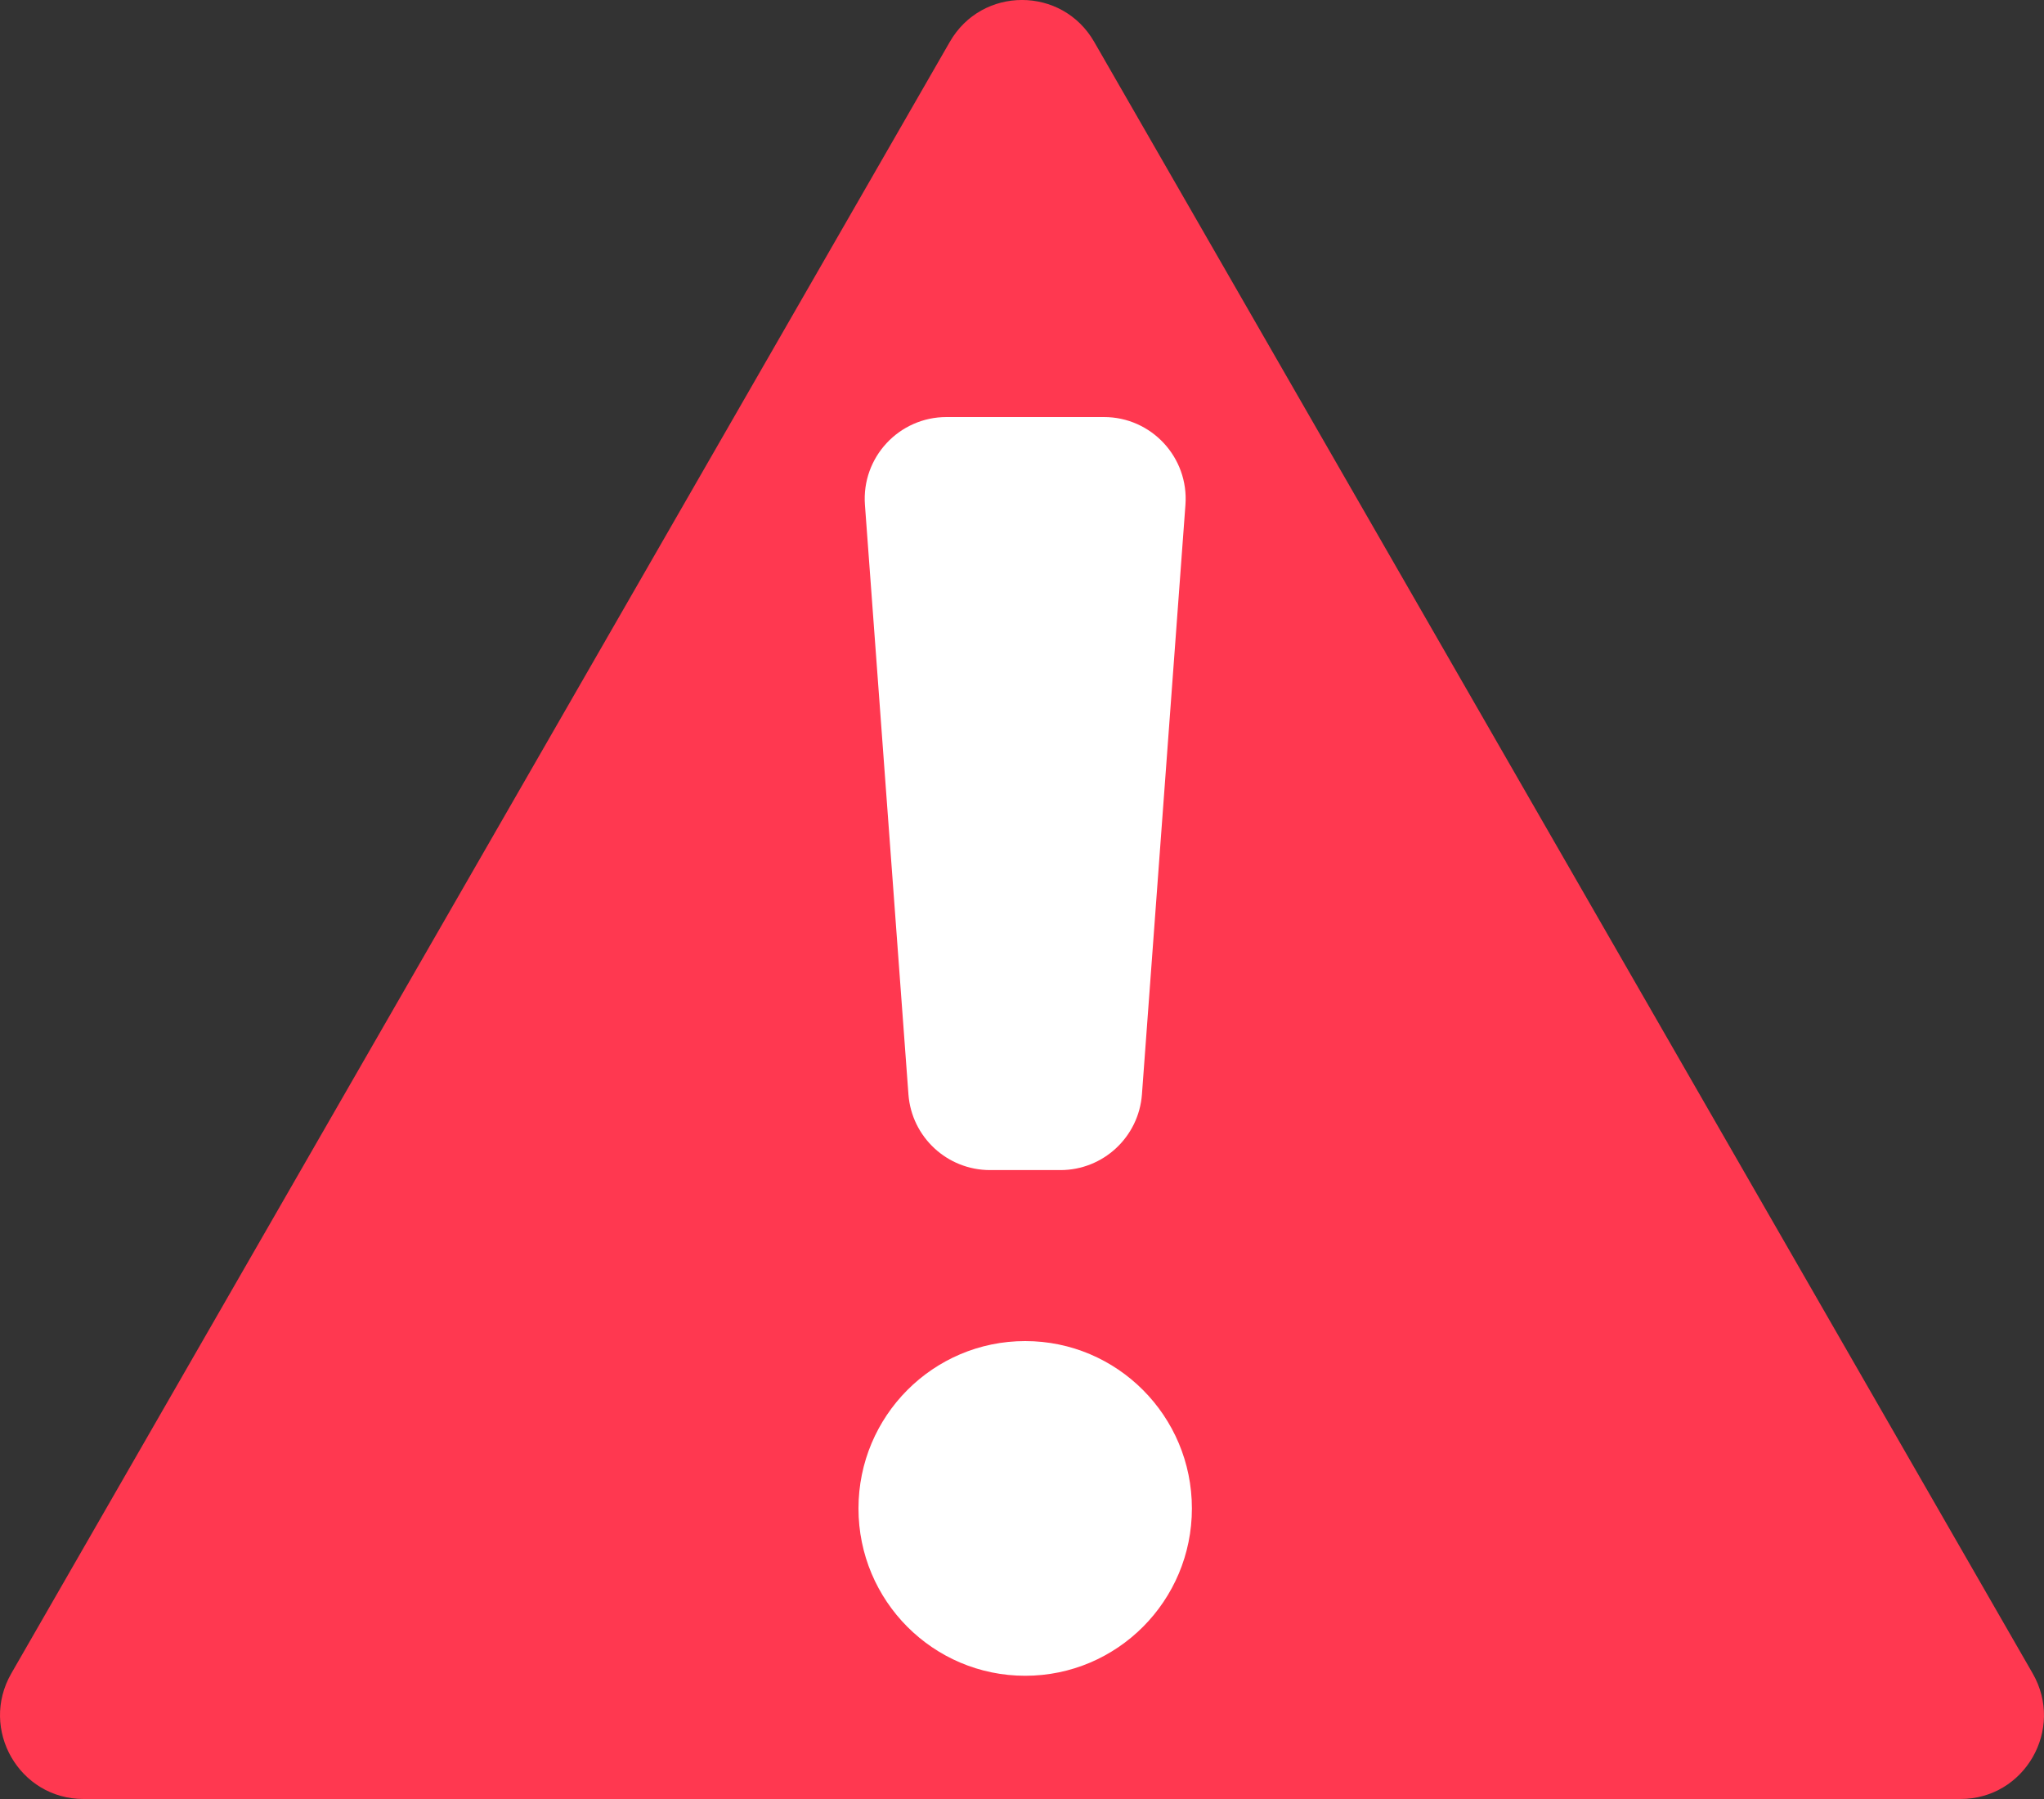 <svg width="25" height="22" viewBox="0 0 25 22" version="1.1" xmlns="http://www.w3.org/2000/svg" xmlns:xlink="http://www.w3.org/1999/xlink">
<rect x="0" y="0" width="25" height="22" fill="#333333" stroke="none"/>
<title>Group 11</title>
<desc>Created using Figma</desc>
<g id="Canvas" transform="translate(-26787 -17715)">
<g id="Group 11">
<g id="Polygon">
<use xlink:href="#path0_fill" transform="translate(26787 17715)" fill="#FF3850"/>
</g>
<g id="Ellipse">
<use xlink:href="#path1_fill" transform="translate(26797.5 17731.4)" fill="#FFFFFF"/>
</g>
<g id="Rectangle 21">
<use xlink:href="#path2_fill" transform="translate(26797.5 17720.1)" fill="#FFFFFF"/>
</g>
</g>
</g>
<defs>
<path id="path0_fill" d="M 11.617 0.512C 12.009 -0.171 12.991 -0.171 13.383 0.512L 24.862 20.465C 25.254 21.147 24.764 22 23.979 22L 1.021 22C 0.236 22 -0.254 21.147 0.138 20.465L 11.617 0.512Z"/>
<path id="path1_fill" d="M 4.078 2.047C 4.078 3.177 3.165 4.093 2.039 4.093C 0.913 4.093 0 3.177 0 2.047C 0 0.916 0.913 0 2.039 0C 3.165 0 4.078 0.916 4.078 2.047Z"/>
<path id="path2_fill" d="M 0.079 1.074C 0.036 0.494 0.495 0 1.077 0L 3.002 0C 3.583 0 4.042 0.494 3.999 1.074L 3.467 8.283C 3.428 8.805 2.993 9.209 2.47 9.209L 1.609 9.209C 1.085 9.209 0.65 8.805 0.611 8.283L 0.079 1.074Z"/>
</defs>
</svg>
